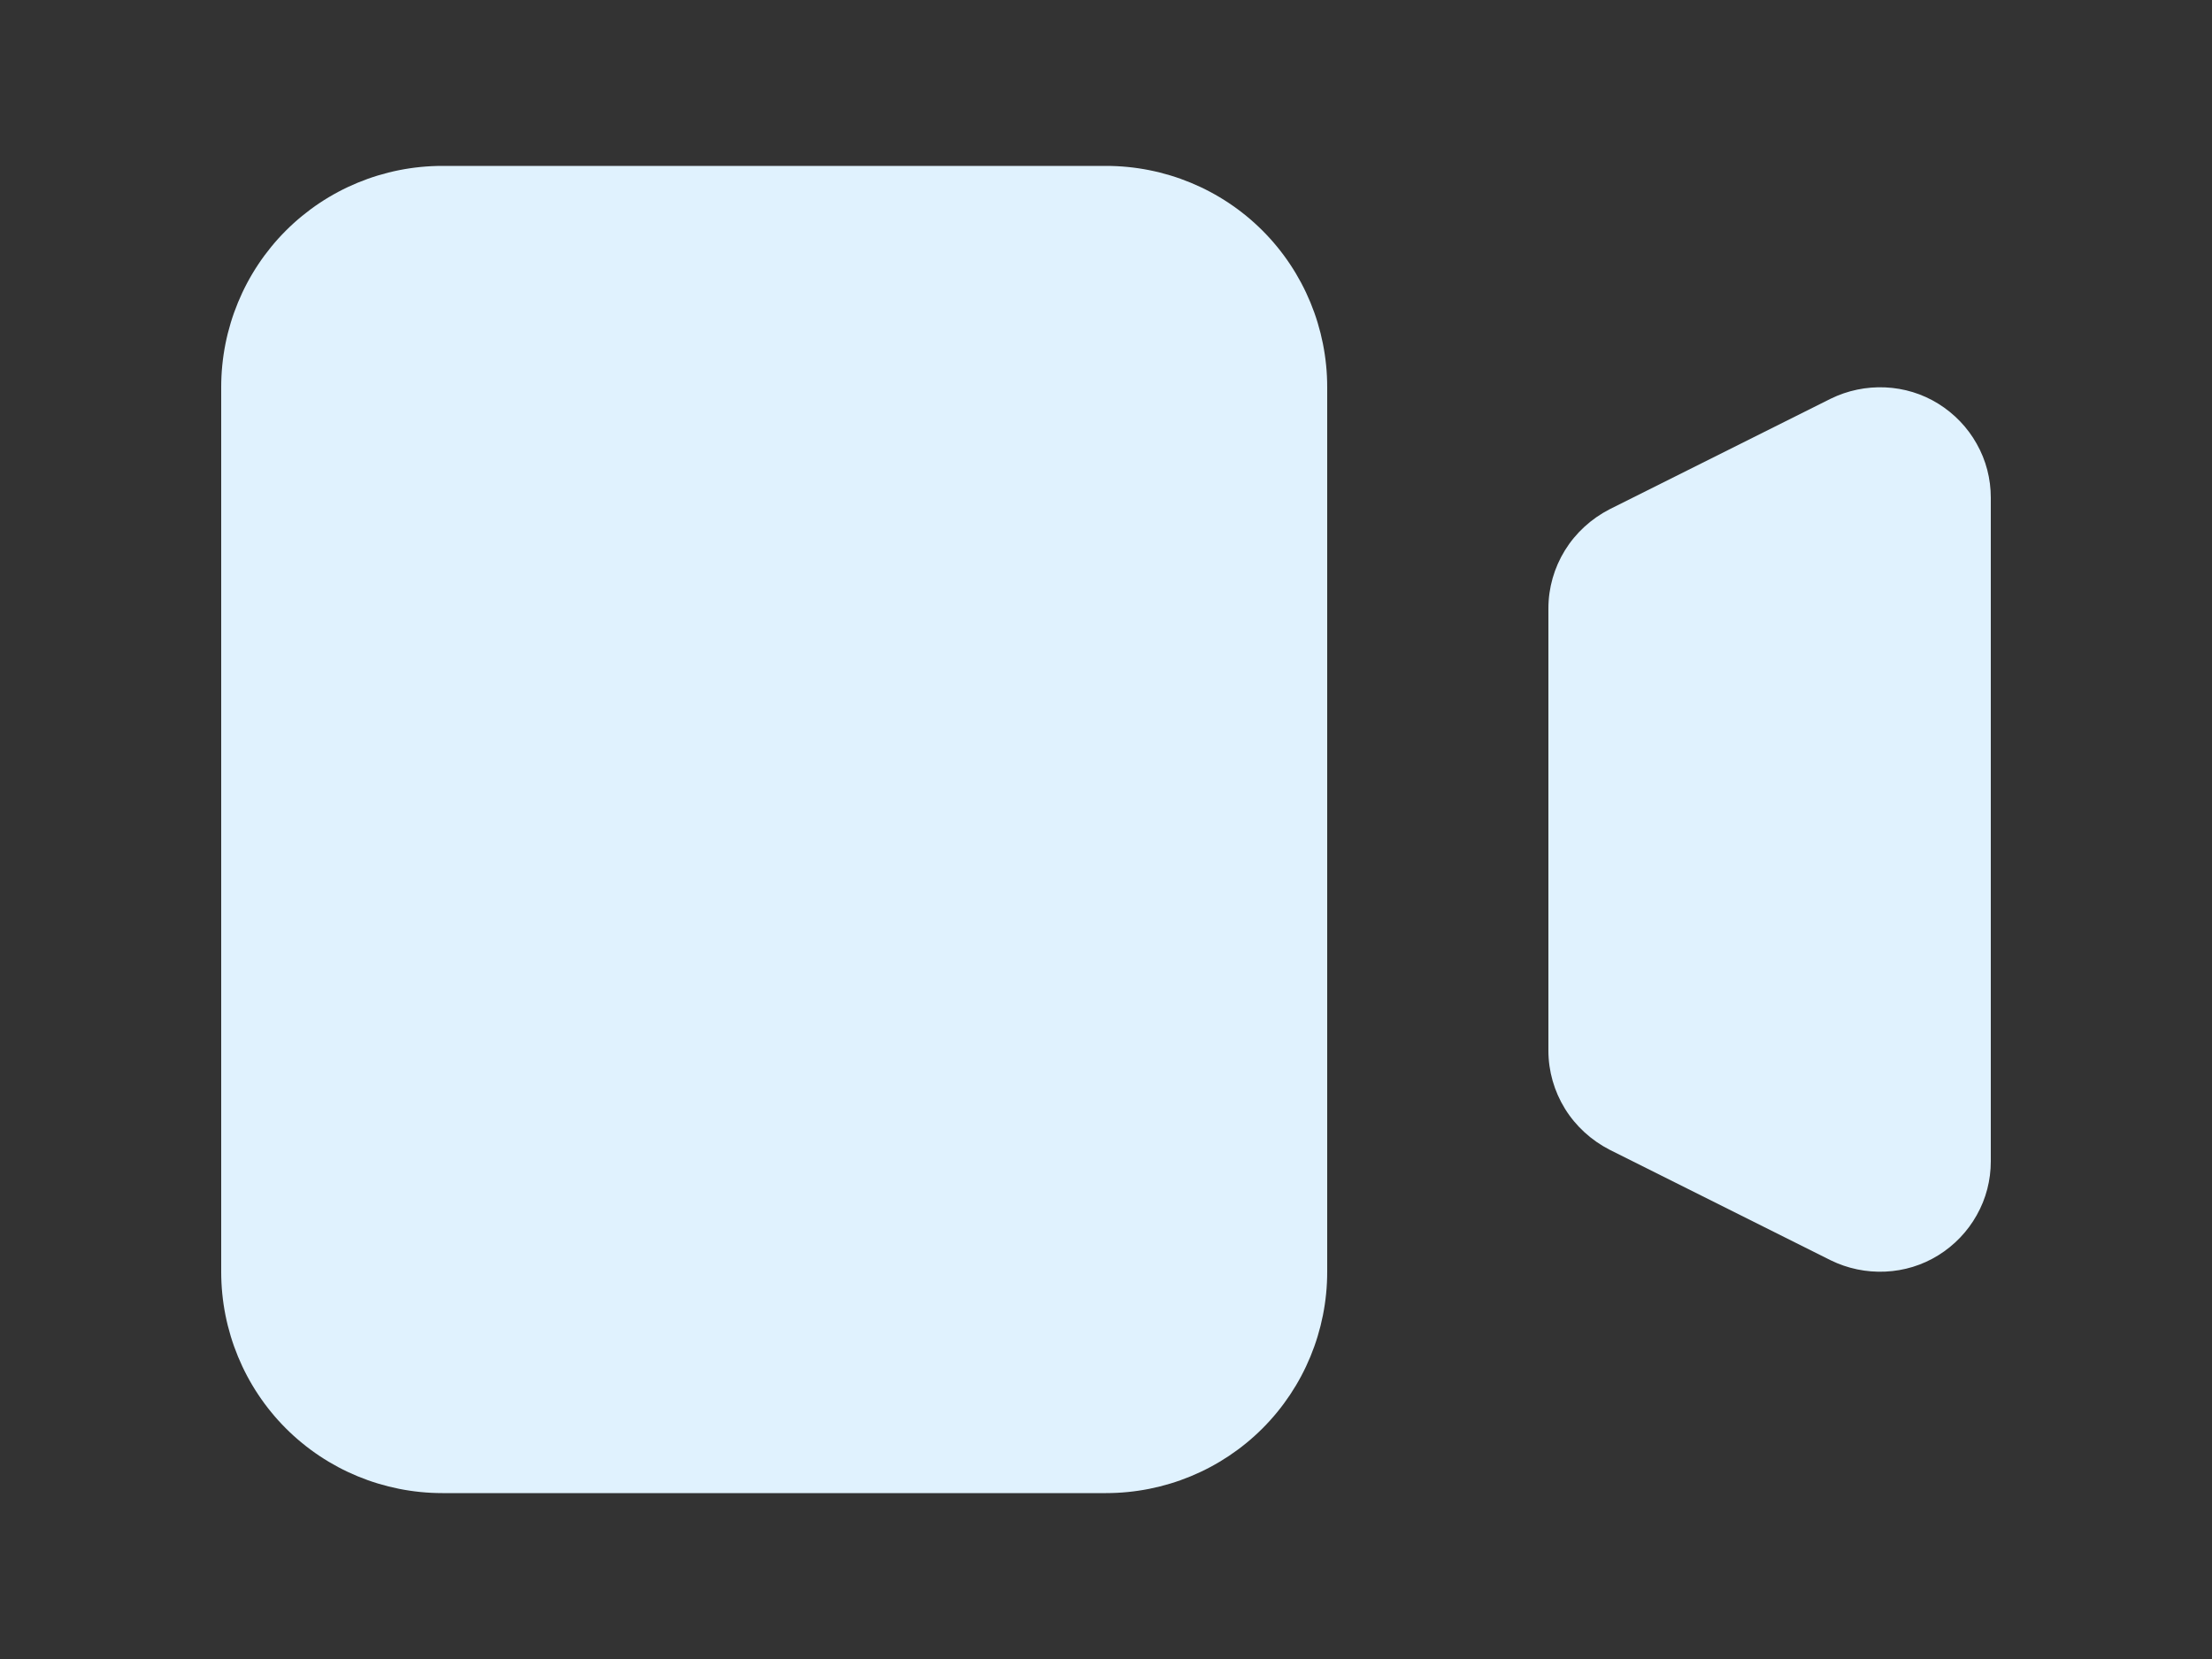 <svg width="8" height="6" viewBox="0 0 8 6" fill="none" xmlns="http://www.w3.org/2000/svg">
<rect x="0" y="0" width="8" height="6" fill="#333333" stroke="none"/>
<path d="M0.8 1.4C0.8 1.188 0.884 0.984 1.034 0.834C1.184 0.684 1.388 0.6 1.6 0.6H4C4.212 0.6 4.416 0.684 4.566 0.834C4.716 0.984 4.8 1.188 4.8 1.4V4.6C4.8 4.812 4.716 5.016 4.566 5.166C4.416 5.316 4.212 5.4 4 5.4H1.6C1.388 5.4 1.184 5.316 1.034 5.166C0.884 5.016 0.8 4.812 0.8 4.6V1.4ZM5.821 1.842C5.755 1.876 5.699 1.927 5.66 1.99C5.621 2.053 5.6 2.126 5.6 2.2V3.8C5.6 3.874 5.621 3.947 5.66 4.01C5.699 4.073 5.755 4.124 5.821 4.158L6.621 4.558C6.682 4.588 6.75 4.602 6.818 4.599C6.886 4.596 6.952 4.576 7.01 4.54C7.068 4.504 7.116 4.454 7.149 4.395C7.183 4.335 7.2 4.268 7.2 4.2V1.8C7.2 1.732 7.183 1.665 7.149 1.605C7.116 1.546 7.068 1.496 7.01 1.46C6.952 1.424 6.886 1.404 6.818 1.401C6.75 1.398 6.682 1.412 6.621 1.442L5.821 1.842Z" fill="#E0F2FE"/>
</svg>
